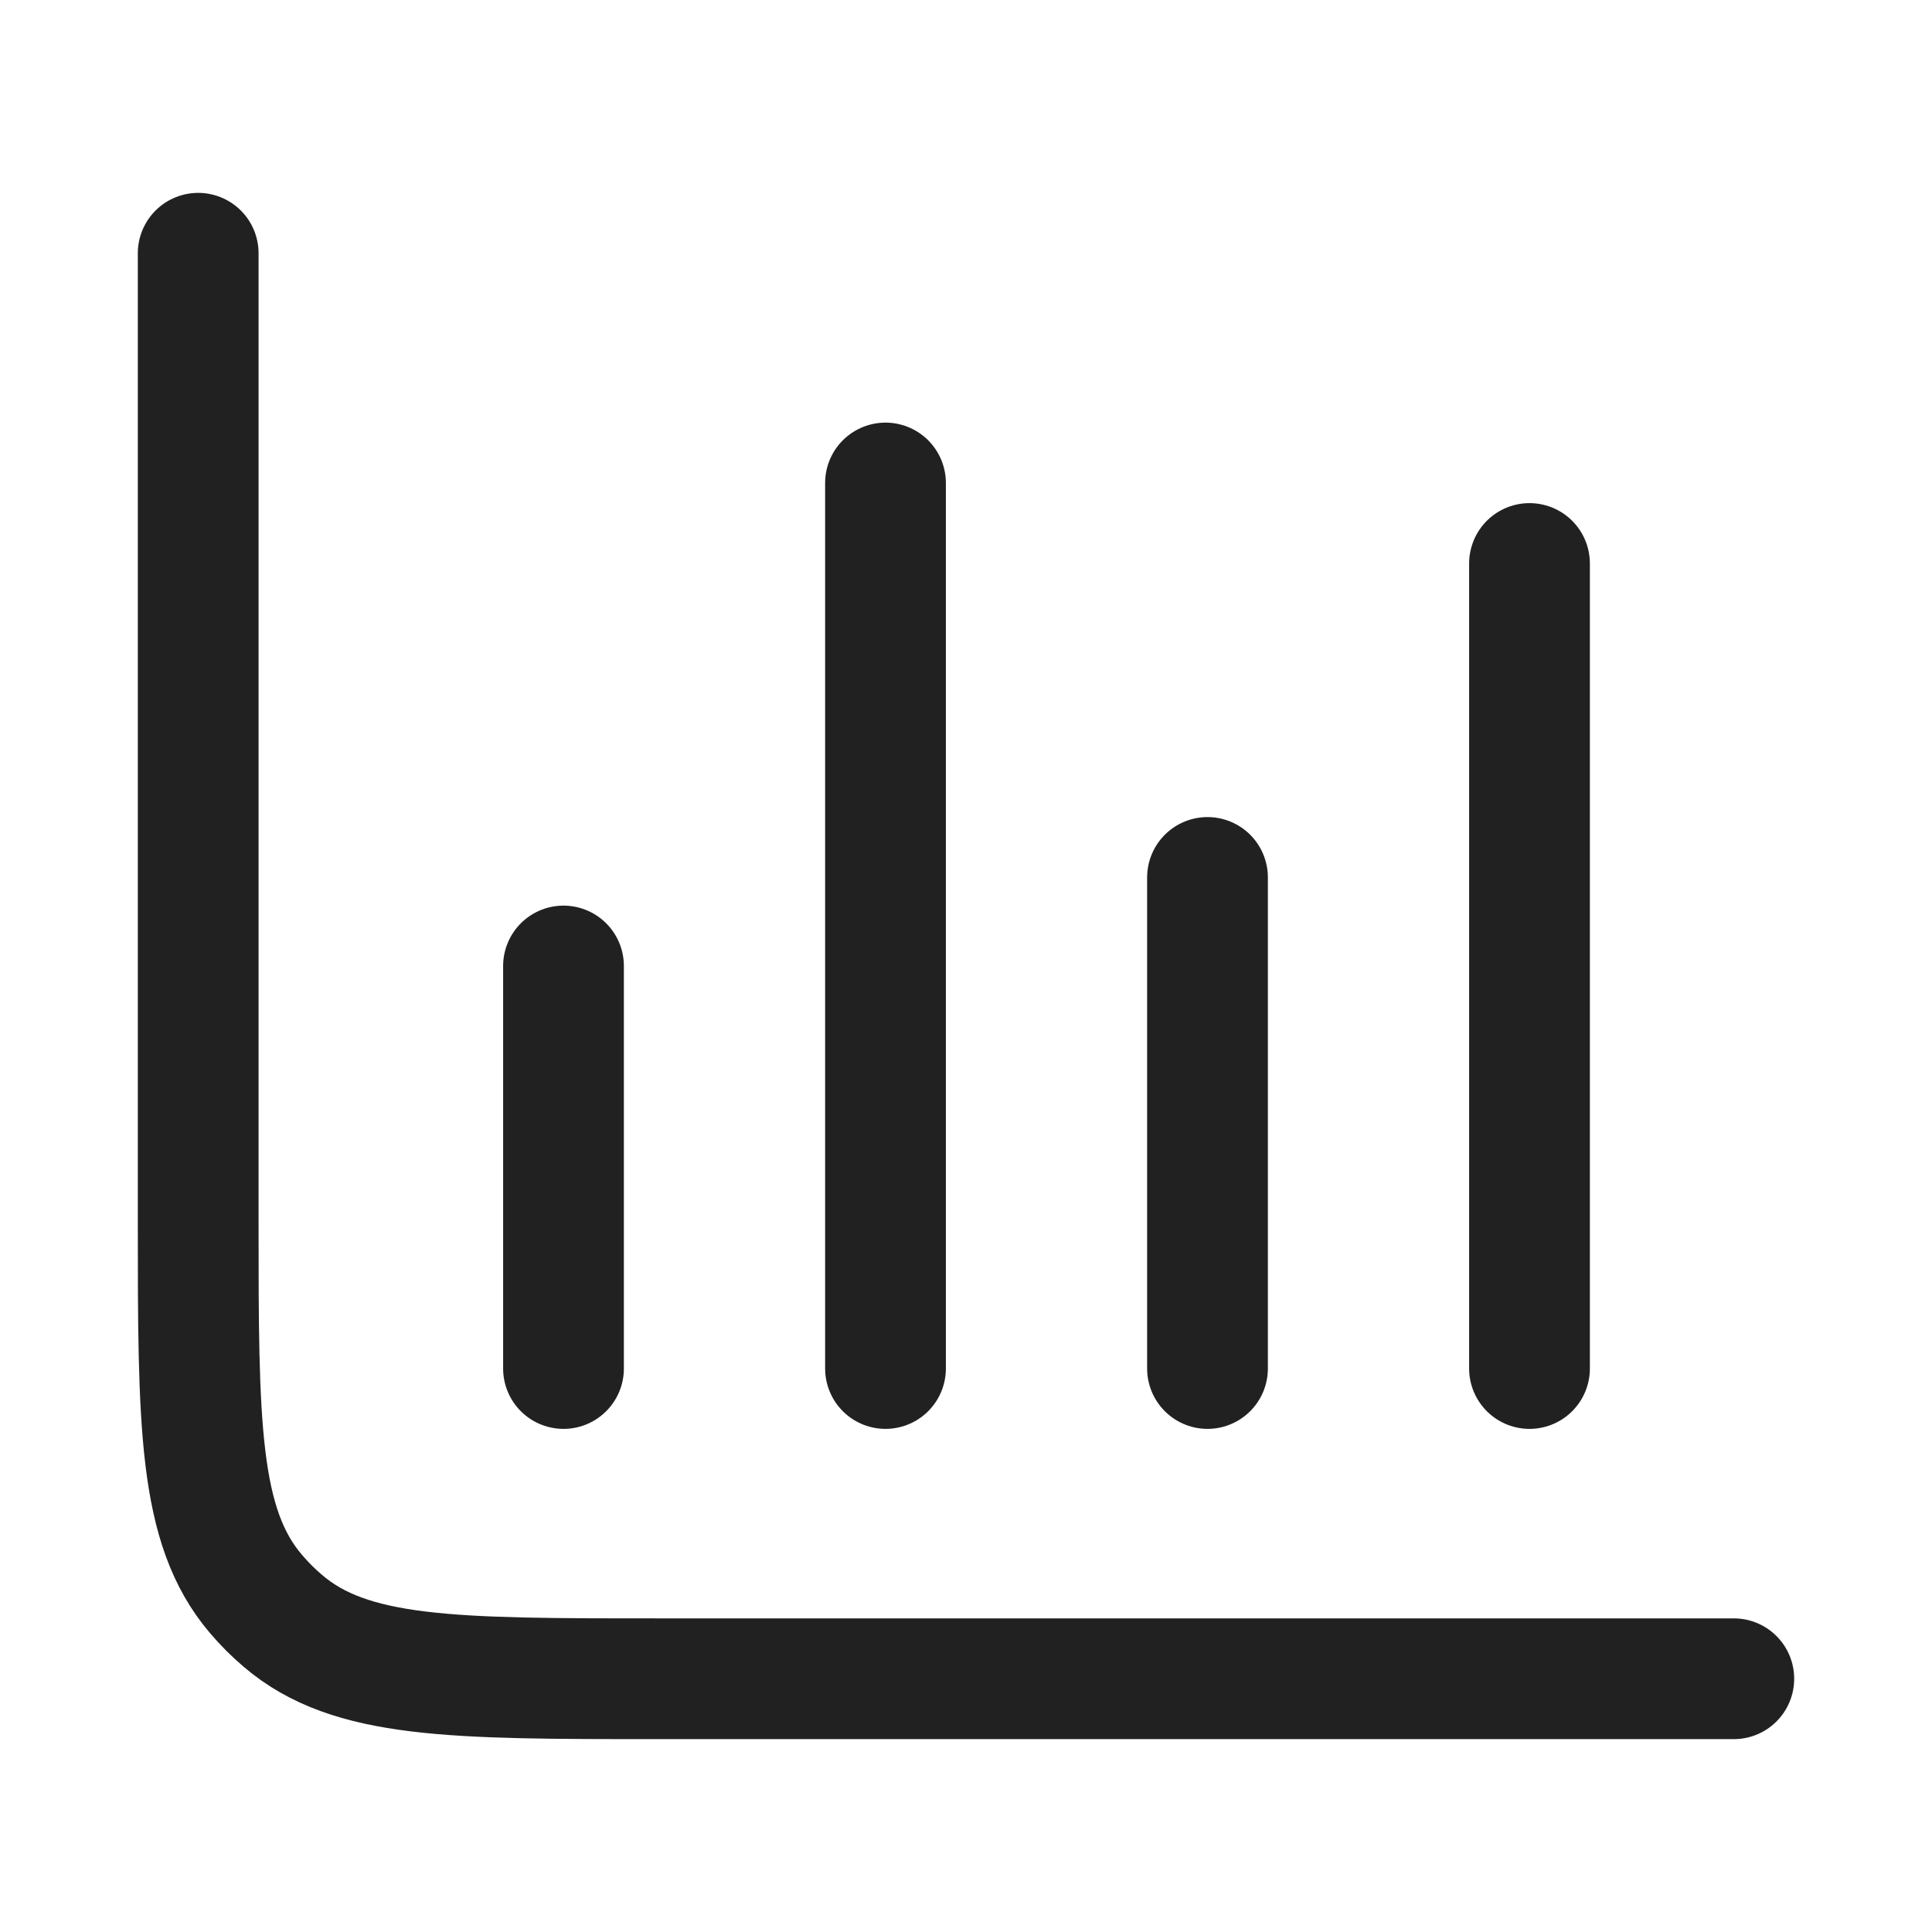 <svg width="24" height="24" viewBox="0 0 24 24" fill="none" xmlns="http://www.w3.org/2000/svg">
<path d="M21.538 20.854H8.162C5.624 20.854 4.355 20.854 3.514 20.135C3.394 20.033 3.283 19.922 3.181 19.802C2.462 18.961 2.462 17.692 2.462 15.154V3.146" stroke="#212121" stroke-width="1.5" stroke-linecap="round" stroke-linejoin="round"/>
<path d="M7 17V12" stroke="#212121" stroke-width="1.5" stroke-linecap="round" stroke-linejoin="round"/>
<path d="M11 17V6" stroke="#212121" stroke-width="1.5" stroke-linecap="round" stroke-linejoin="round"/>
<path d="M15 17V10.9" stroke="#212121" stroke-width="1.5" stroke-linecap="round" stroke-linejoin="round"/>
<path d="M19 17V7" stroke="#212121" stroke-width="1.5" stroke-linecap="round" stroke-linejoin="round"/>
</svg>
